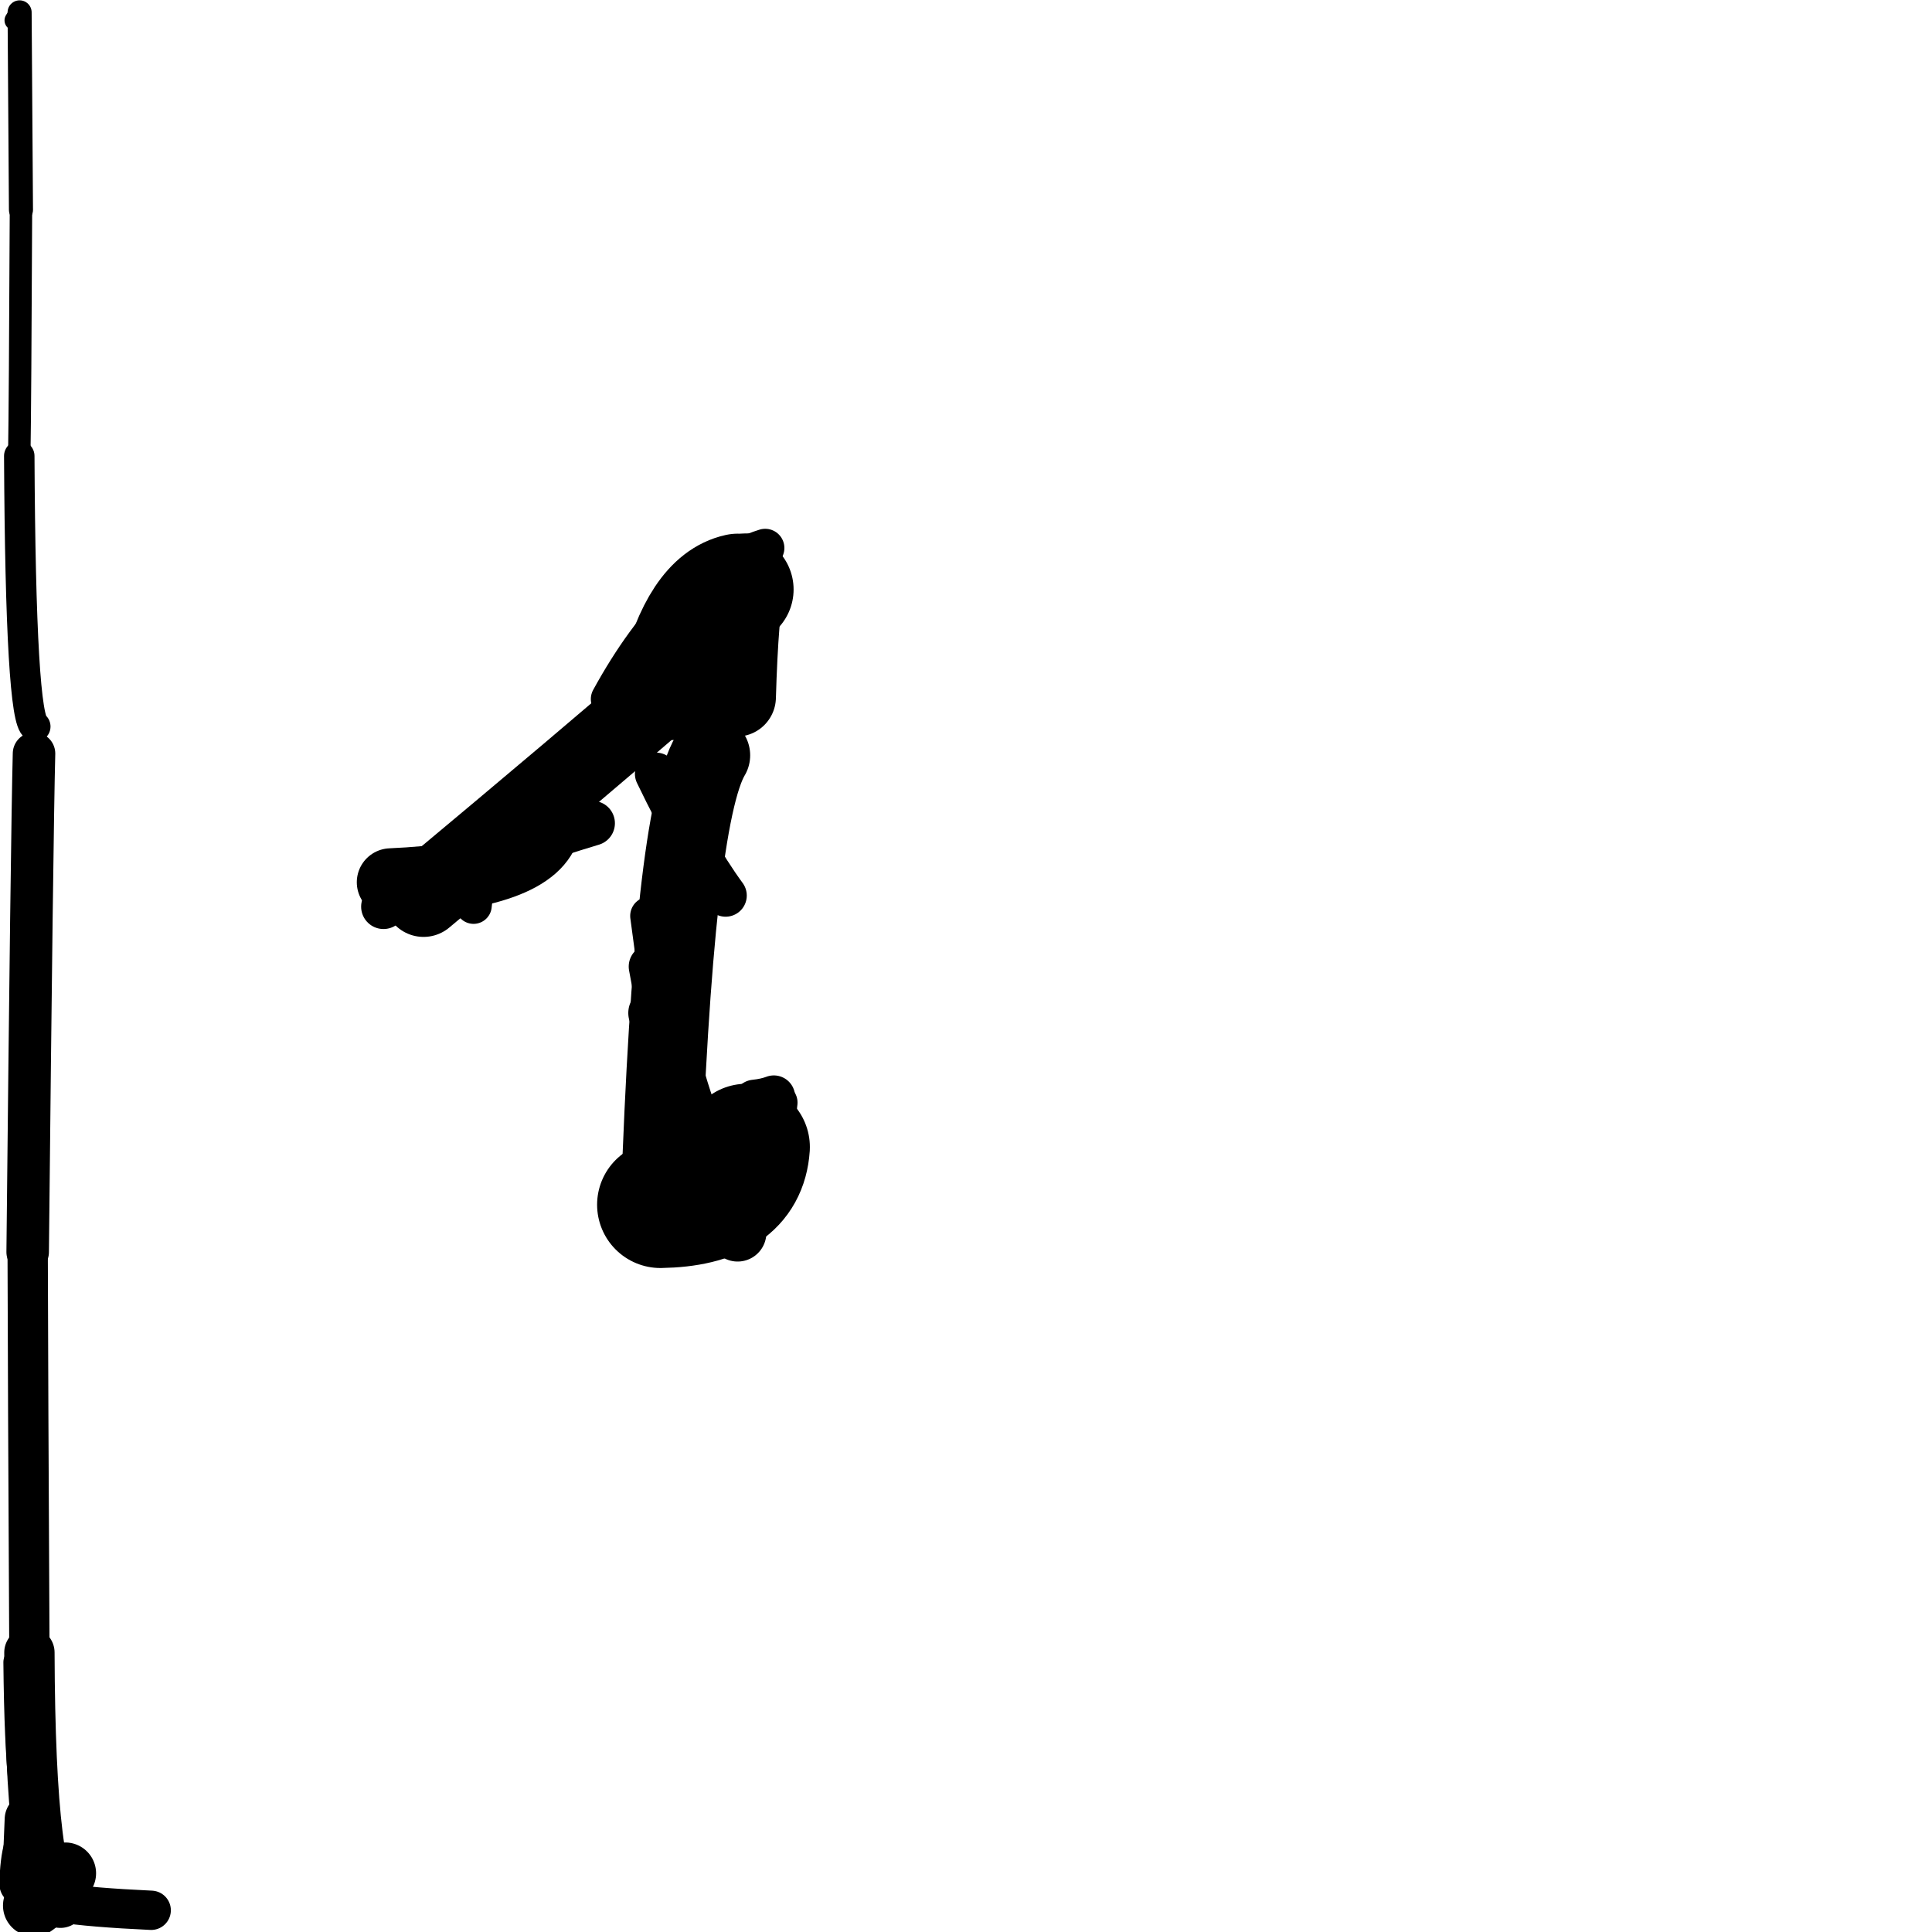 <?xml version="1.0" ?>
<svg height="140" width="140" xmlns="http://www.w3.org/2000/svg">
  <path d="M 53.463, 42.715 Q 50.464, 43.37, 48.902, 49.587 " fill="none" id="curve_1" stroke="#000000" stroke-linecap="round" stroke-linejoin="round" stroke-width="8.088"/>
  <path d="M 48.902, 49.587 Q 42.691, 54.979, 30.692, 64.99 " fill="none" id="curve_1" stroke="#000000" stroke-linecap="round" stroke-linejoin="round" stroke-width="5.804"/>
  <path d="M 51.487, 54.733 Q 48.816, 59.186, 47.855, 87.298 " fill="none" id="curve_2" stroke="#000000" stroke-linecap="round" stroke-linejoin="round" stroke-width="5.747"/>
  <path d="M 47.855, 87.298 Q 53.821, 87.199, 54.099, 83.12 " fill="none" id="curve_2" stroke="#000000" stroke-linecap="round" stroke-linejoin="round" stroke-width="9.174"/>
  <path d="M 53.37, 50.519 Q 53.548, 44.359, 54.092, 41.508 " fill="none" id="curve_3" stroke="#000000" stroke-linecap="round" stroke-linejoin="round" stroke-width="5.712"/>
  <path d="M 2.465, 54.608 Q 2.318, 60.233, 2.005, 90.731 " fill="none" id="curve_4" stroke="#000000" stroke-linecap="round" stroke-linejoin="round" stroke-width="3.08"/>
  <path d="M 2.005, 90.731 Q 2.025, 99.616, 2.131, 119.749 " fill="none" id="curve_4" stroke="#000000" stroke-linecap="round" stroke-linejoin="round" stroke-width="2.921"/>
  <path d="M 2.131, 119.749 Q 2.19, 137.069, 4.377, 137.88 " fill="none" id="curve_4" stroke="#000000" stroke-linecap="round" stroke-linejoin="round" stroke-width="3.648"/>
  <path d="M 4.377, 137.88 Q 6.558, 138.224, 10.956, 138.427 " fill="none" id="curve_4" stroke="#000000" stroke-linecap="round" stroke-linejoin="round" stroke-width="2.849"/>
  <path d="M 2.45, 138.086 Q 3.692, 137.229, 4.728, 135.746 " fill="none" id="curve_5" stroke="#000000" stroke-linecap="round" stroke-linejoin="round" stroke-width="4.468"/>
  <path d="M 27.79, 65.7 Q 32.577, 62.785, 42.938, 59.655 " fill="none" id="curve_7" stroke="#000000" stroke-linecap="round" stroke-linejoin="round" stroke-width="3.242"/>
  <path d="M 2.557, 52.647 Q 1.495, 52.21, 1.396, 33.04 " fill="none" id="curve_9" stroke="#000000" stroke-linecap="round" stroke-linejoin="round" stroke-width="2.207"/>
  <path d="M 1.396, 33.04 Q 1.459, 29.239, 1.519, 15.206 " fill="none" id="curve_9" stroke="#000000" stroke-linecap="round" stroke-linejoin="round" stroke-width="1.626"/>
  <path d="M 1.519, 15.206 Q 1.485, 9.313, 1.421, 0.896 " fill="none" id="curve_9" stroke="#000000" stroke-linecap="round" stroke-linejoin="round" stroke-width="1.744"/>
  <path d="M 1.421, 0.896 Q 1.272, 1.131, 1.052, 1.476 " fill="none" id="curve_9" stroke="#000000" stroke-linecap="round" stroke-linejoin="round" stroke-width="1.449"/>
  <path d="M 55.448, 39.71 Q 49.108, 41.719, 44.205, 50.659 " fill="none" id="curve_12" stroke="#000000" stroke-linecap="round" stroke-linejoin="round" stroke-width="2.783"/>
  <path d="M 56.4, 79.896 Q 55.708, 86.869, 52.671, 89.187 " fill="none" id="curve_14" stroke="#000000" stroke-linecap="round" stroke-linejoin="round" stroke-width="2.784"/>
  <path d="M 39.643, 59.824 Q 38.834, 63.467, 28.317, 63.932 " fill="none" id="curve_17" stroke="#000000" stroke-linecap="round" stroke-linejoin="round" stroke-width="4.924"/>
  <path d="M 52.58, 64.894 Q 50.283, 61.762, 47.541, 56.072 " fill="none" id="curve_18" stroke="#000000" stroke-linecap="round" stroke-linejoin="round" stroke-width="3.068"/>
  <path d="M 53.451, 89.333 Q 53.734, 87.511, 54.192, 84.262 " fill="none" id="curve_24" stroke="#000000" stroke-linecap="round" stroke-linejoin="round" stroke-width="4.168"/>
  <path d="M 1.501, 136.524 Q 1.576, 133.154, 2.654, 132.582 " fill="none" id="curve_29" stroke="#000000" stroke-linecap="round" stroke-linejoin="round" stroke-width="3.089"/>
  <path d="M 2.654, 132.582 Q 1.422, 132.356, 1.309, 120.45 " fill="none" id="curve_29" stroke="#000000" stroke-linecap="round" stroke-linejoin="round" stroke-width="2.128"/>
  <path d="M 2.273, 131.839 Q 2.202, 133.762, 2.116, 135.639 " fill="none" id="curve_30" stroke="#000000" stroke-linecap="round" stroke-linejoin="round" stroke-width="3.869"/>
  <path d="M 34.315, 65.628 Q 34.389, 64.738, 34.71, 63.557 " fill="none" id="curve_33" stroke="#000000" stroke-linecap="round" stroke-linejoin="round" stroke-width="2.637"/>
  <path d="M 52.593, 46.757 Q 53.603, 45.95, 54.244, 43.745 " fill="none" id="curve_34" stroke="#000000" stroke-linecap="round" stroke-linejoin="round" stroke-width="4.933"/>
  <path d="M 54.677, 79.779 Q 55.488, 79.694, 56.075, 79.469 " fill="none" id="curve_75" stroke="#000000" stroke-linecap="round" stroke-linejoin="round" stroke-width="3.081"/>
  <path d="M 47.167, 70.041 Q 48.196, 75.457, 49.342, 83.329 " fill="none" id="curve_76" stroke="#000000" stroke-linecap="round" stroke-linejoin="round" stroke-width="3.216"/>
  <path d="M 50.149, 86.617 Q 48.882, 80.169, 47.054, 66.369 " fill="none" id="curve_104" stroke="#000000" stroke-linecap="round" stroke-linejoin="round" stroke-width="2.776"/>
  <path d="M 52.015, 89.084 Q 51.166, 89.068, 50.308, 89.033 " fill="none" id="curve_119" stroke="#000000" stroke-linecap="round" stroke-linejoin="round" stroke-width="3.278"/>
  <path d="M 47.411, 73.406 Q 47.977, 73.71, 48.485, 74.62 " fill="none" id="curve_120" stroke="#000000" stroke-linecap="round" stroke-linejoin="round" stroke-width="3.767"/>
  <path d="M 50.849, 81.3 Q 49.153, 76.974, 47.311, 67.633 " fill="none" id="curve_149" stroke="#000000" stroke-linecap="round" stroke-linejoin="round" stroke-width="2.695"/>
</svg>
